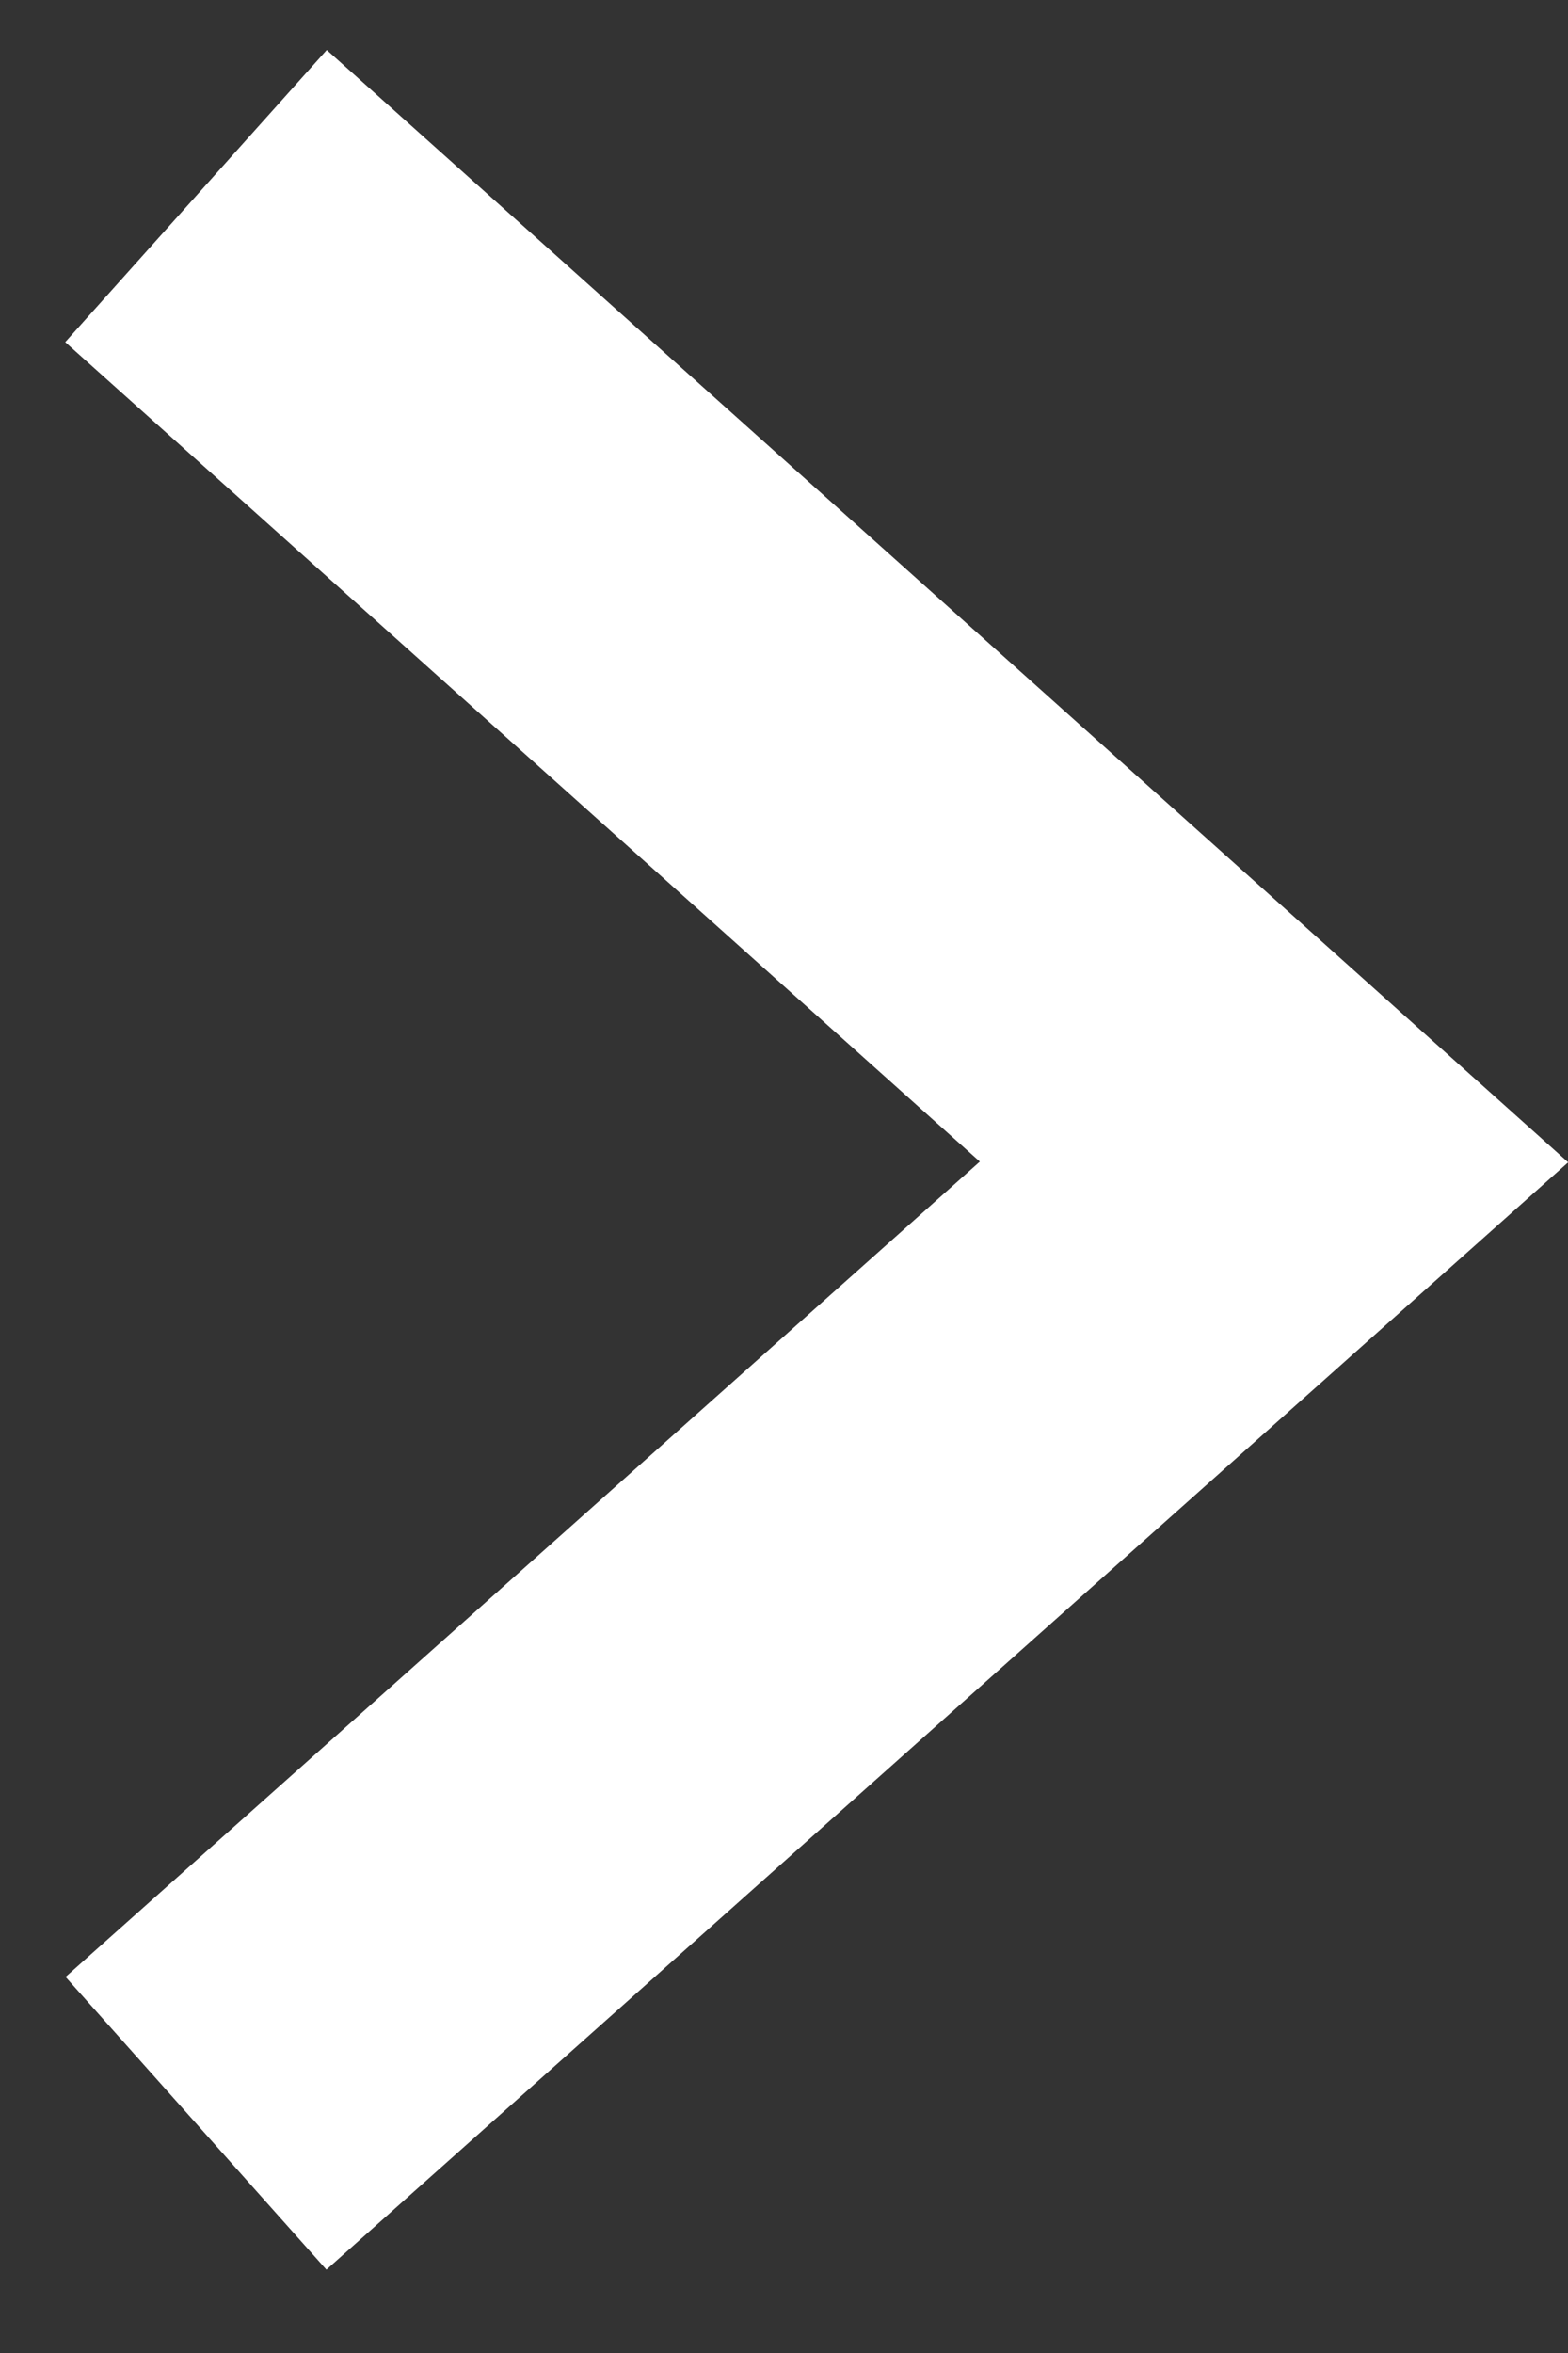 <svg width="16" height="24" xmlns="http://www.w3.org/2000/svg"><rect width="100%" height="100%" fill="#333333" stroke="none"/><path d="M2 2l11 9.852-11 9.805" stroke="#FFF" stroke-width="4" fill="none"/></svg>